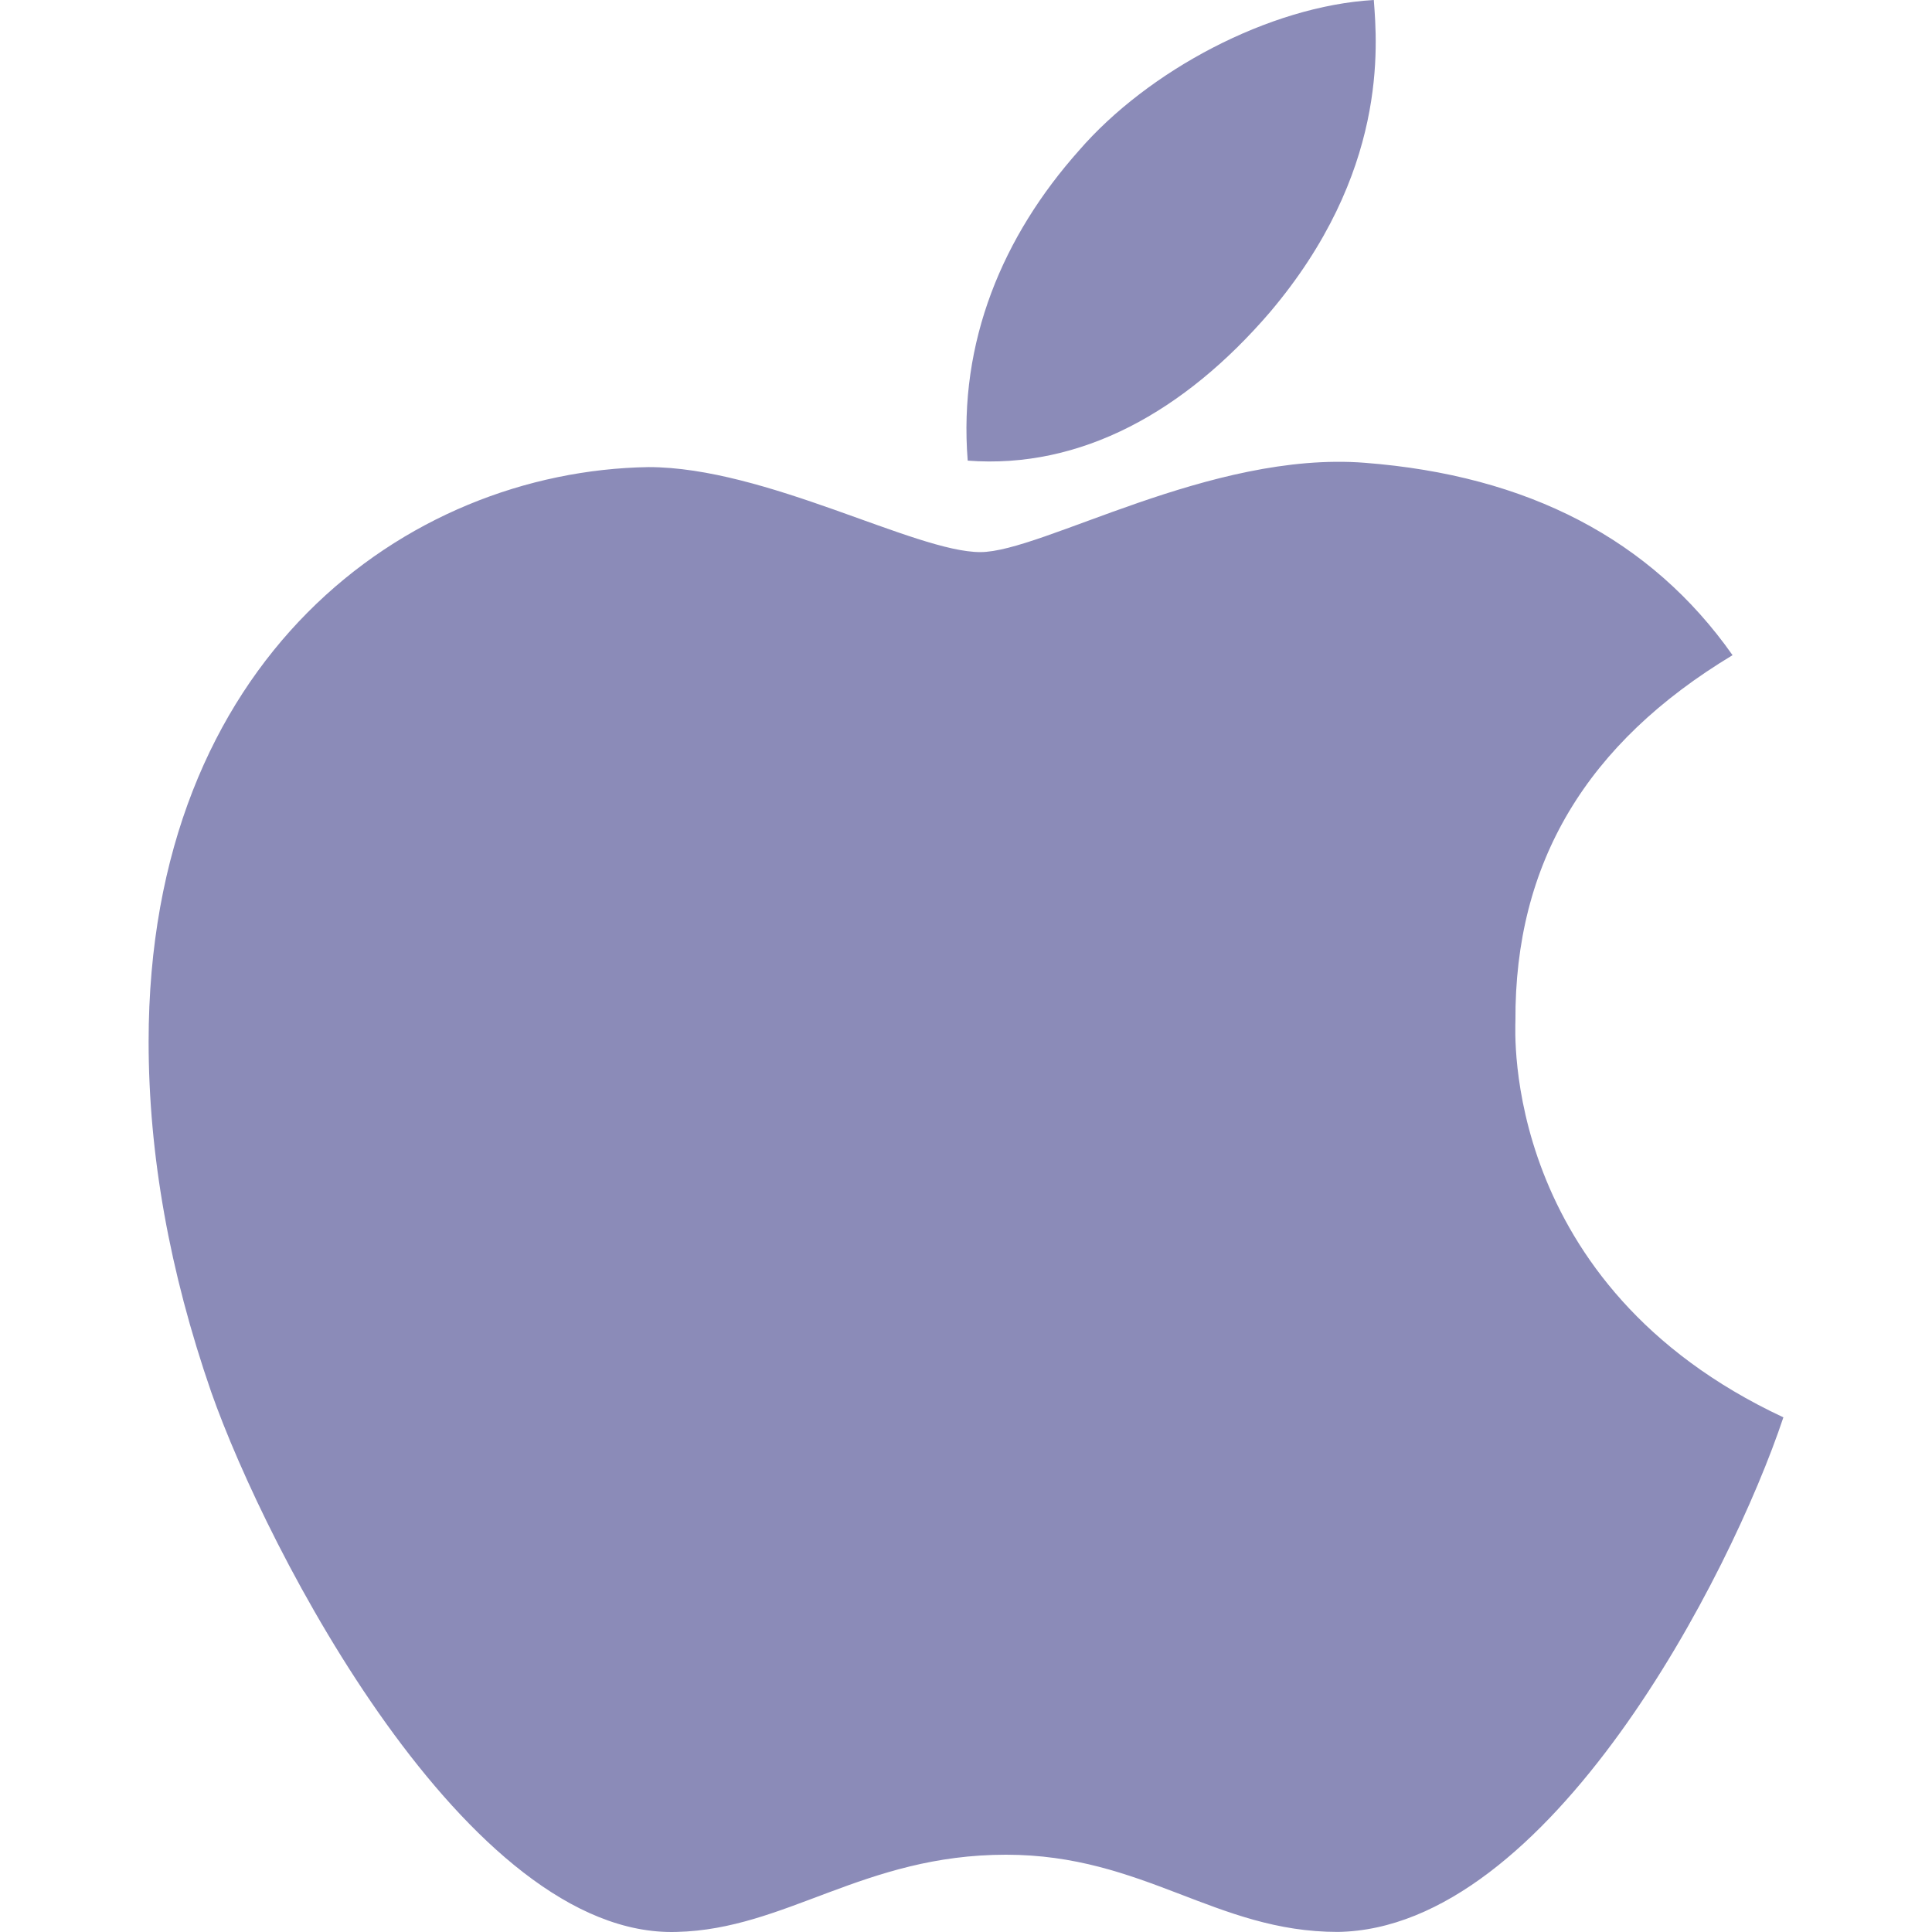 <svg width="26" height="26" viewBox="0 0 26 26" fill="none" 
    xmlns="http://www.w3.org/2000/svg">
    <path d="M20.394 13.74C20.382 11.609 21.352 10.001 23.316 8.817C22.217 7.256 20.557 6.397 18.366 6.228C16.291 6.066 14.023 7.43 13.193 7.43C12.316 7.43 10.306 6.286 8.727 6.286C5.466 6.339 2 8.869 2 14.018C2 15.539 2.281 17.11 2.842 18.732C3.59 20.862 6.29 26.086 9.107 25.999C10.58 25.964 11.621 24.96 13.538 24.96C15.396 24.96 16.361 25.999 18.003 25.999C20.844 25.958 23.287 21.21 24 19.074C20.189 17.292 20.394 13.85 20.394 13.74V13.74ZM17.085 4.208C18.681 2.328 18.535 0.615 18.488 0C17.08 0.081 15.449 0.952 14.52 2.026C13.497 3.175 12.895 4.597 13.023 6.199C14.549 6.315 15.94 5.538 17.085 4.208V4.208Z" fill="#8B8BB8"/>
</svg>